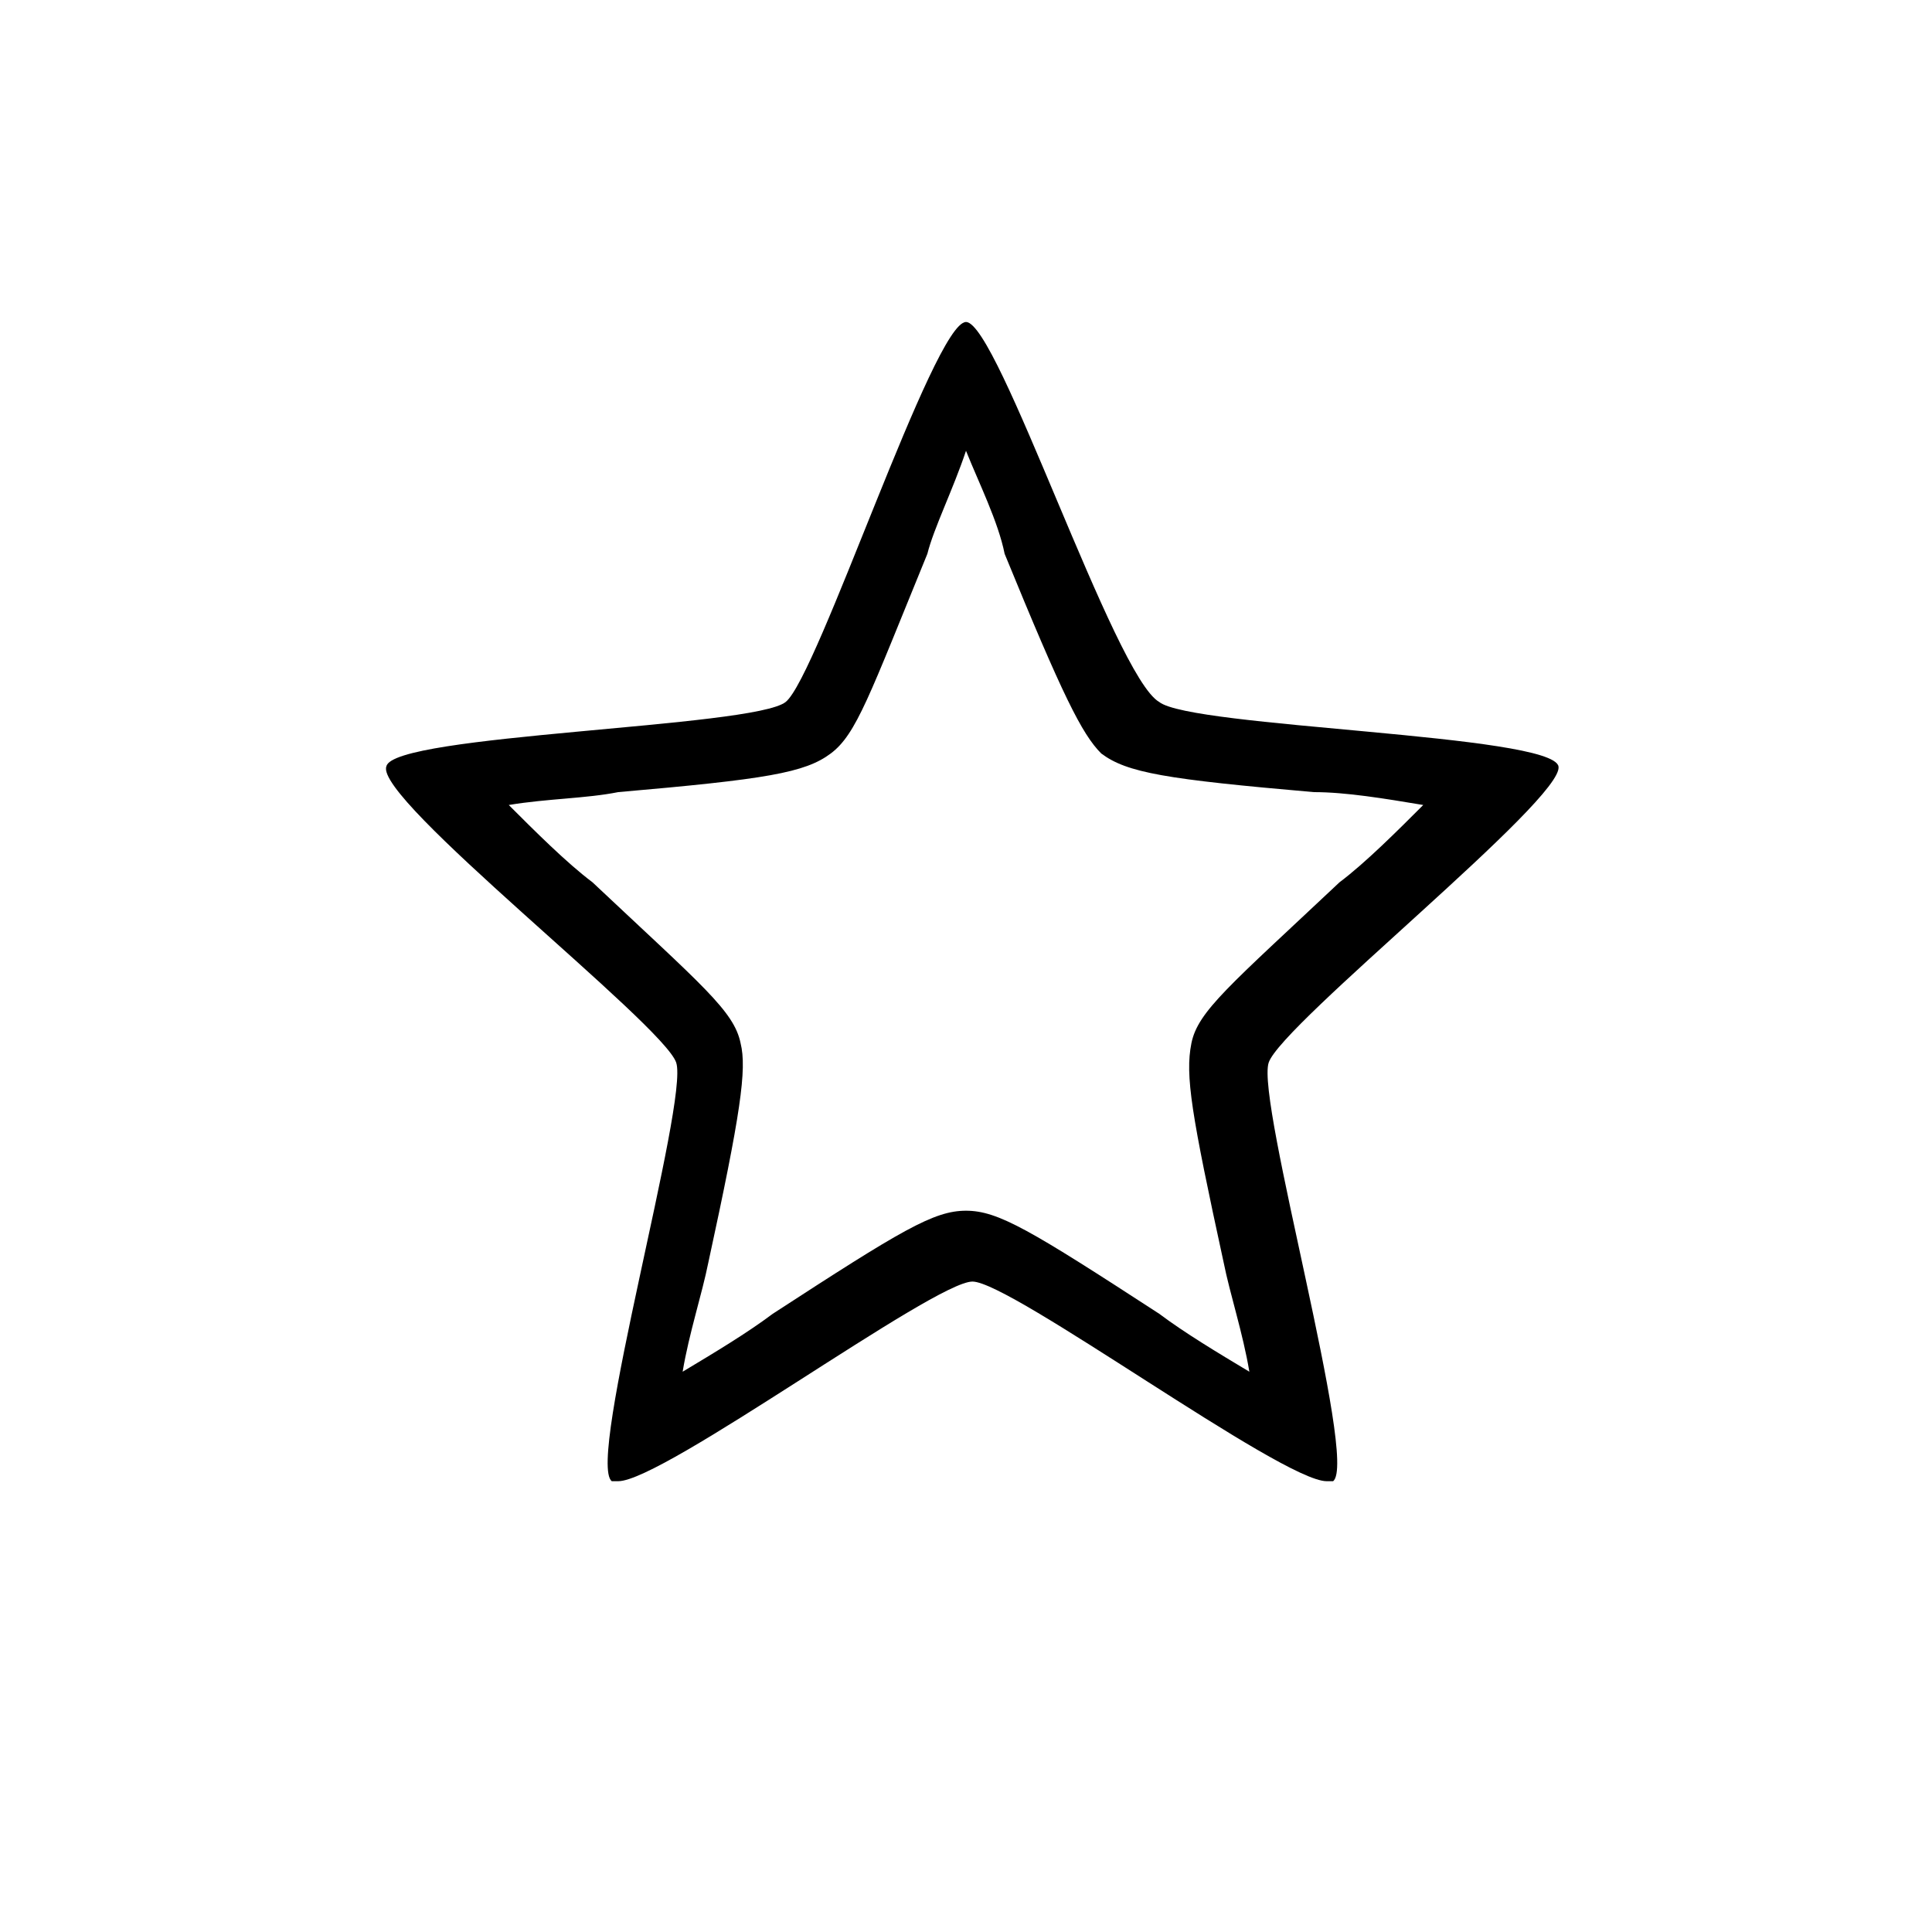 <?xml version="1.0" encoding="utf-8"?>
<!-- Generator: Adobe Illustrator 20.1.0, SVG Export Plug-In . SVG Version: 6.00 Build 0)  -->
<!DOCTYPE svg PUBLIC "-//W3C//DTD SVG 1.1//EN" "http://www.w3.org/Graphics/SVG/1.1/DTD/svg11.dtd">
<svg version="1.1" id="Calque_1" xmlns="http://www.w3.org/2000/svg" xmlns:xlink="http://www.w3.org/1999/xlink" x="0px" y="0px"
	 width="30px" height="30px" viewBox="0 0 30 30" enable-background="new 0 0 30 30" xml:space="preserve">
<g>
	<path d="M15,7c0.2,0.5,0.5,1.1,0.6,1.6c0.9,2.2,1.2,2.8,1.5,3.1c0.4,0.3,1,0.4,3.3,0.6c0.5,0,1.1,0.1,1.7,0.2
		c-0.4,0.4-0.9,0.9-1.3,1.2c-1.7,1.6-2.2,2-2.3,2.5c-0.1,0.5,0,1.1,0.5,3.4c0.1,0.5,0.3,1.1,0.4,1.7c-0.5-0.3-1-0.6-1.4-0.9
		c-2-1.3-2.5-1.6-3-1.6c-0.5,0-1,0.3-3,1.6c-0.4,0.3-0.9,0.6-1.4,0.9c0.1-0.6,0.3-1.2,0.4-1.7c0.5-2.3,0.6-3,0.5-3.4
		c-0.1-0.5-0.6-0.9-2.3-2.5c-0.4-0.3-0.9-0.8-1.3-1.2c0.6-0.1,1.2-0.1,1.7-0.2c2.3-0.2,2.9-0.3,3.3-0.6c0.4-0.3,0.6-0.9,1.5-3.1
		C14.5,8.2,14.8,7.6,15,7 M15,5c-0.5,0-2.3,5.5-2.8,5.9c-0.5,0.4-6.1,0.5-6.2,1c-0.2,0.5,4.3,4,4.5,4.6c0.2,0.6-1.4,6.2-1,6.5
		c0,0,0,0,0.1,0c0.7,0,4.9-3.1,5.5-3.1c0.6,0,4.8,3.1,5.5,3.1c0,0,0.1,0,0.1,0c0.4-0.3-1.2-5.9-1-6.5c0.2-0.6,4.6-4.1,4.5-4.6
		c-0.1-0.5-5.7-0.6-6.2-1C17.3,10.5,15.5,5,15,5L15,5z"/>
</g>
</svg>
